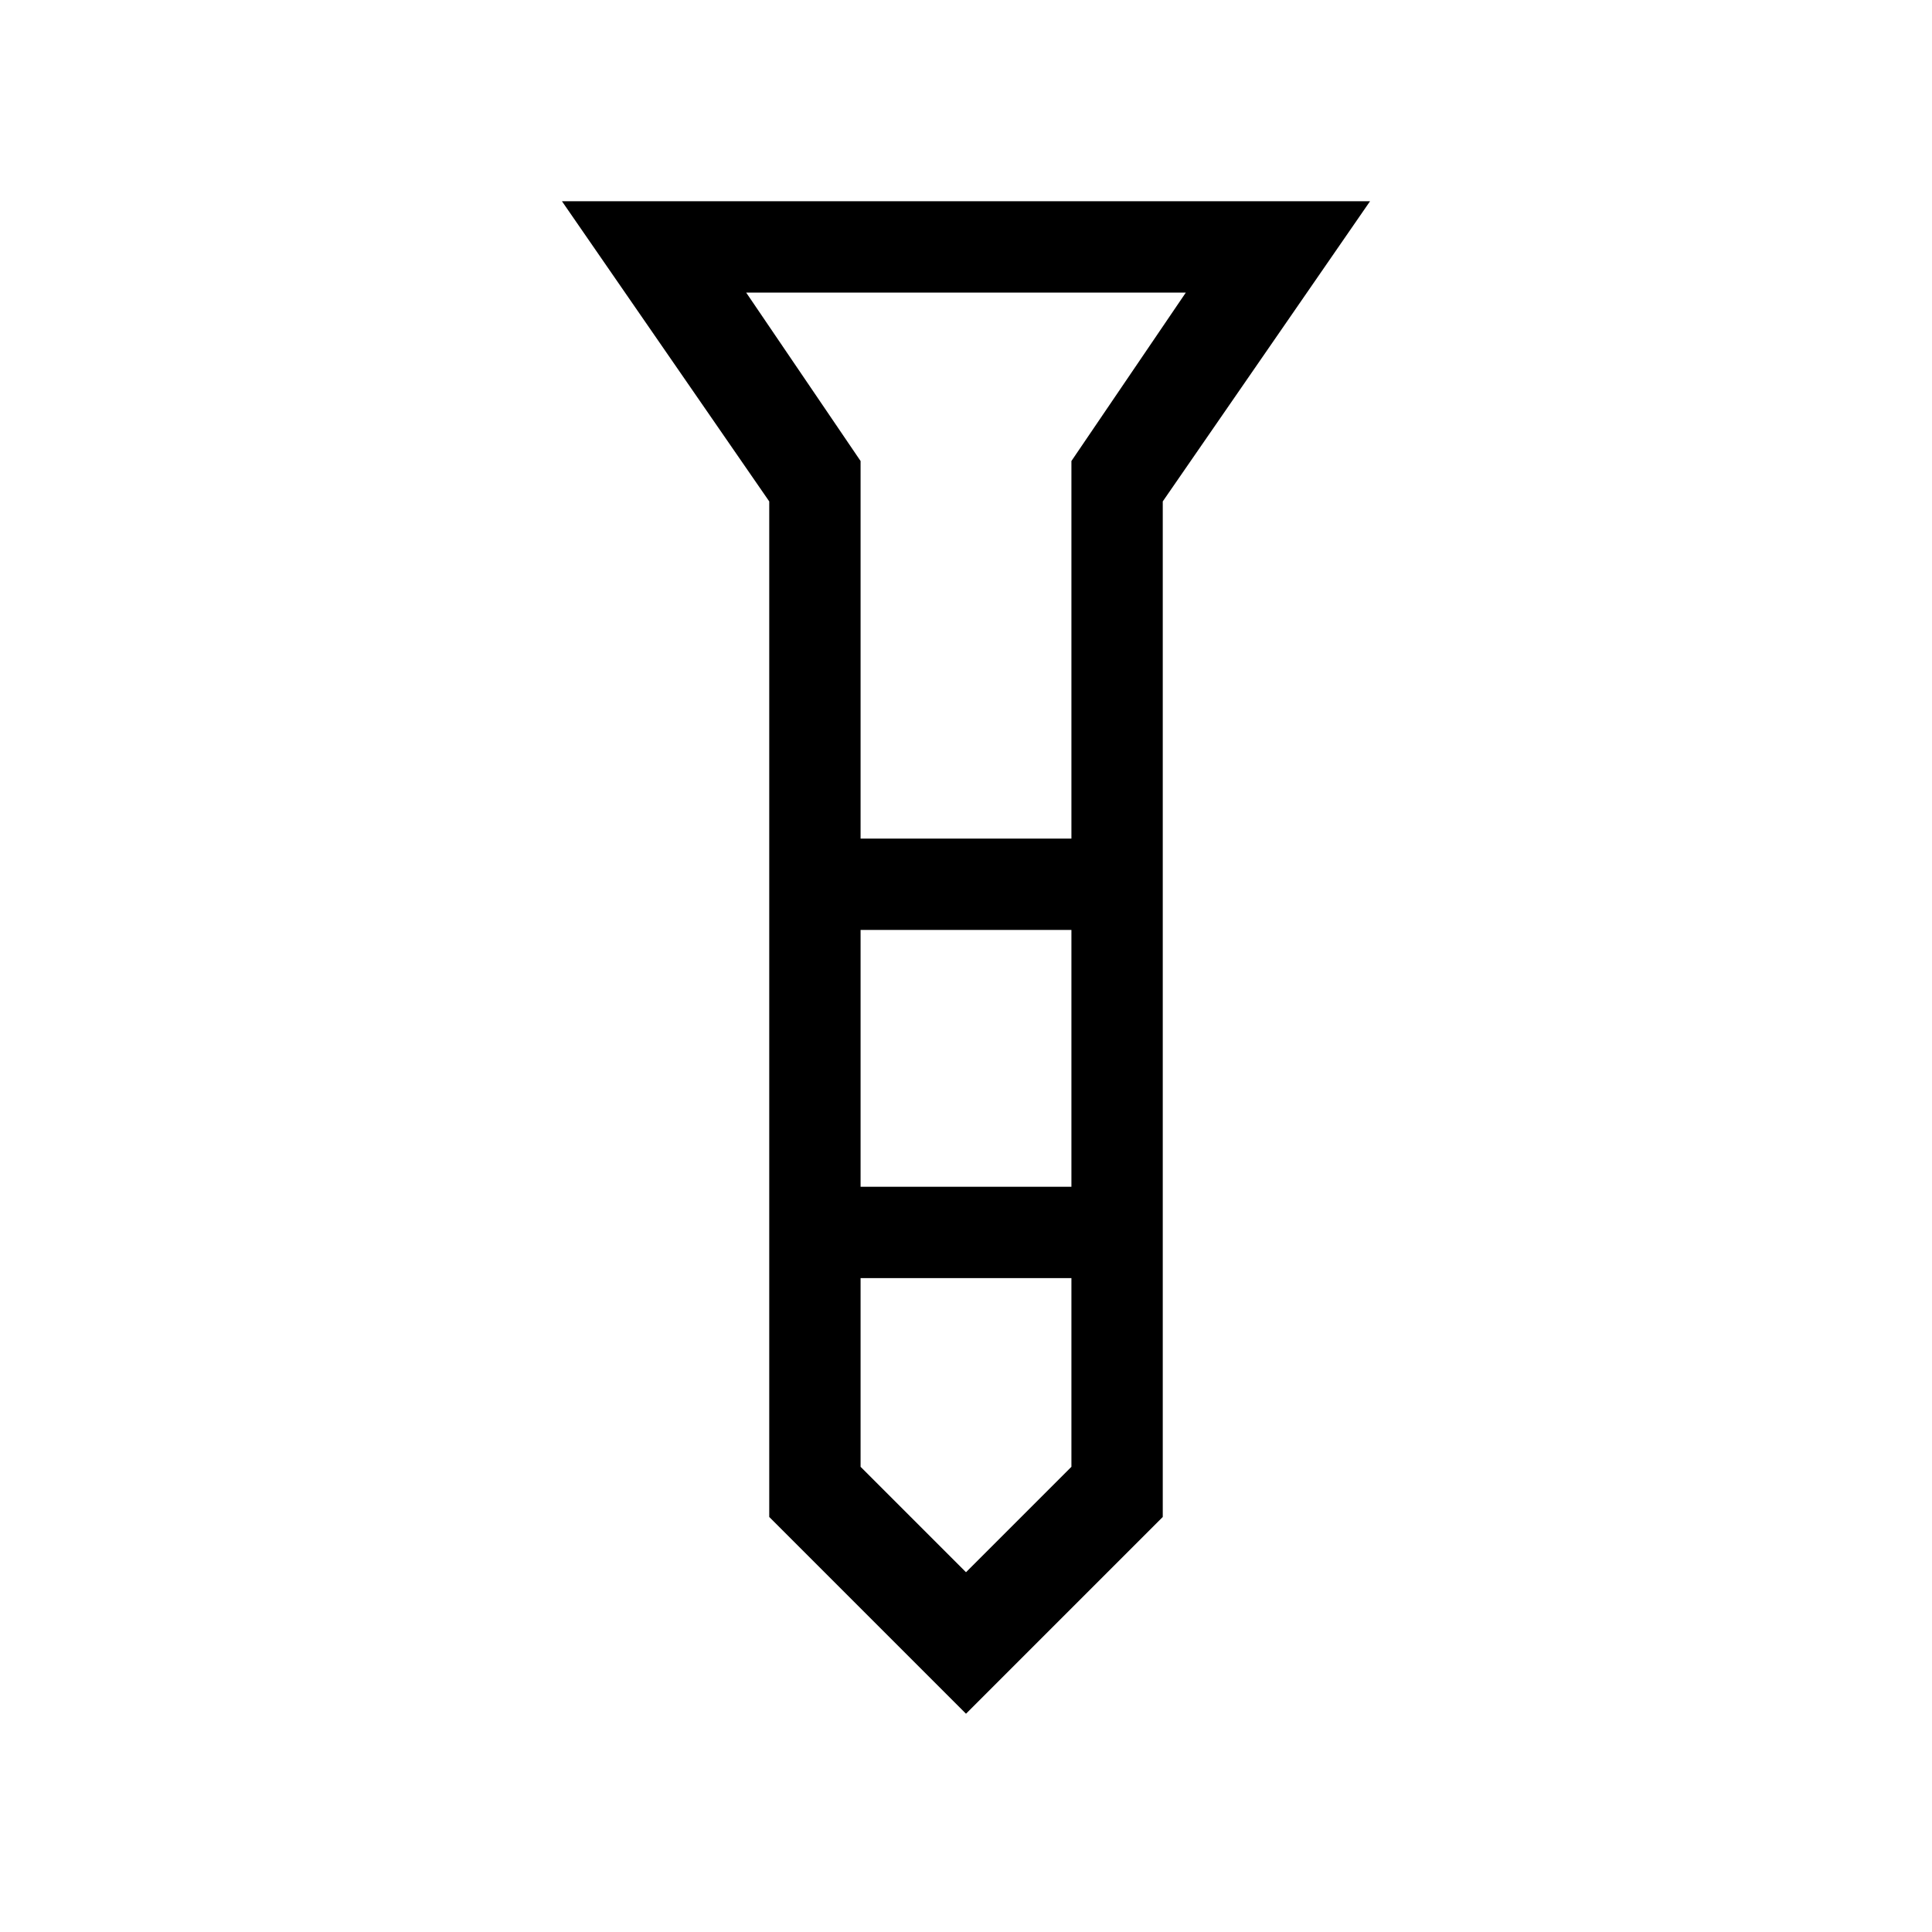 <svg xmlns="http://www.w3.org/2000/svg" height="48" viewBox="0 -960 960 960" width="48"><path d="M279.234-859.999h401.532L577.768-710.847v504.616L480-108.464l-97.768-97.767v-504.616L279.234-859.999Zm148.382 316.692h104.768v-187.616l56.846-83.692H370.77l56.846 83.692v187.616Zm104.768 45.383H427.616v127.617h104.768v-127.617Zm0 266.77v-93.77H427.616v93.77L480-178.77l52.384-52.384ZM480-543.307Zm0 173Zm0-173Zm0 45.383Zm0 173Z"/></svg>